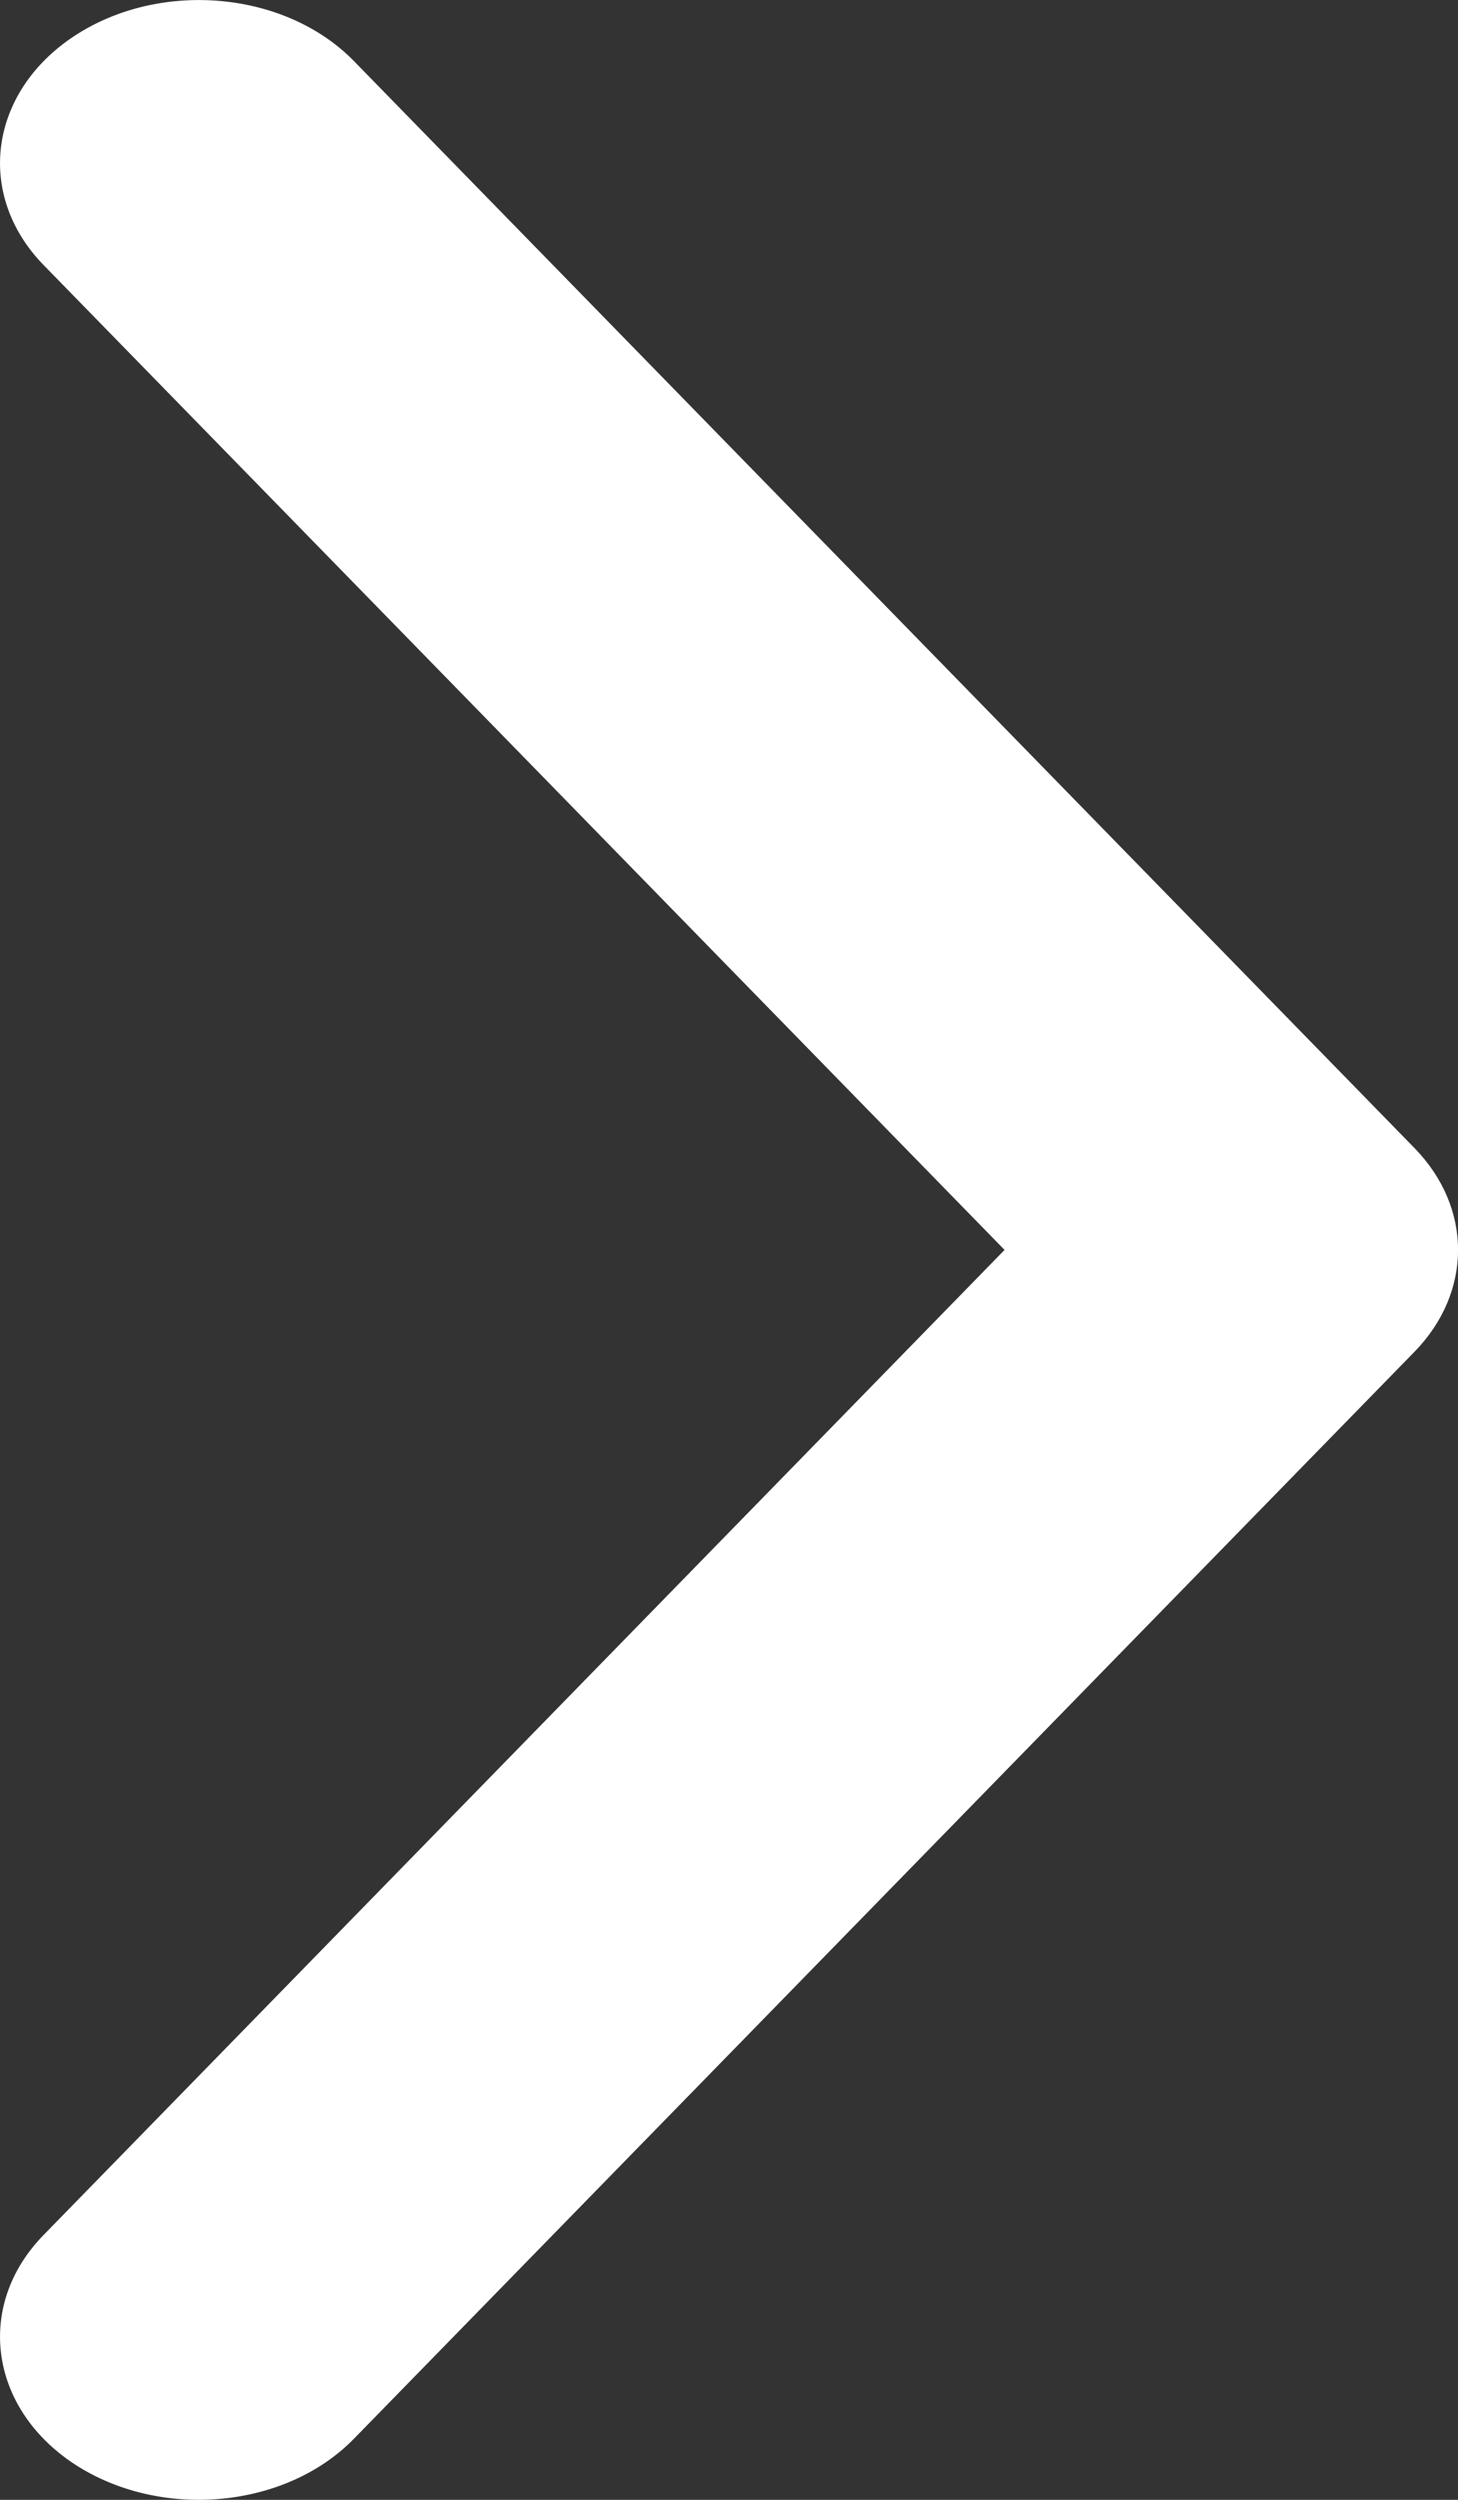 <svg width="7" height="12" viewBox="0 0 7 12" fill="none" xmlns="http://www.w3.org/2000/svg">
<rect x="0" y="0" width="7" height="12" fill="#333333" stroke="none"/>
<path fill-rule="evenodd" clip-rule="evenodd" d="M0.358 0.172C-0.053 0.442 -0.12 0.934 0.209 1.272L4.823 6L0.209 10.729C-0.12 11.066 -0.053 11.559 0.358 11.829C0.77 12.098 1.371 12.044 1.7 11.706L6.791 6.489C7.07 6.203 7.07 5.797 6.791 5.511L1.7 0.294C1.371 -0.044 0.77 -0.098 0.358 0.172Z" fill="#ffffff"/>
</svg>
